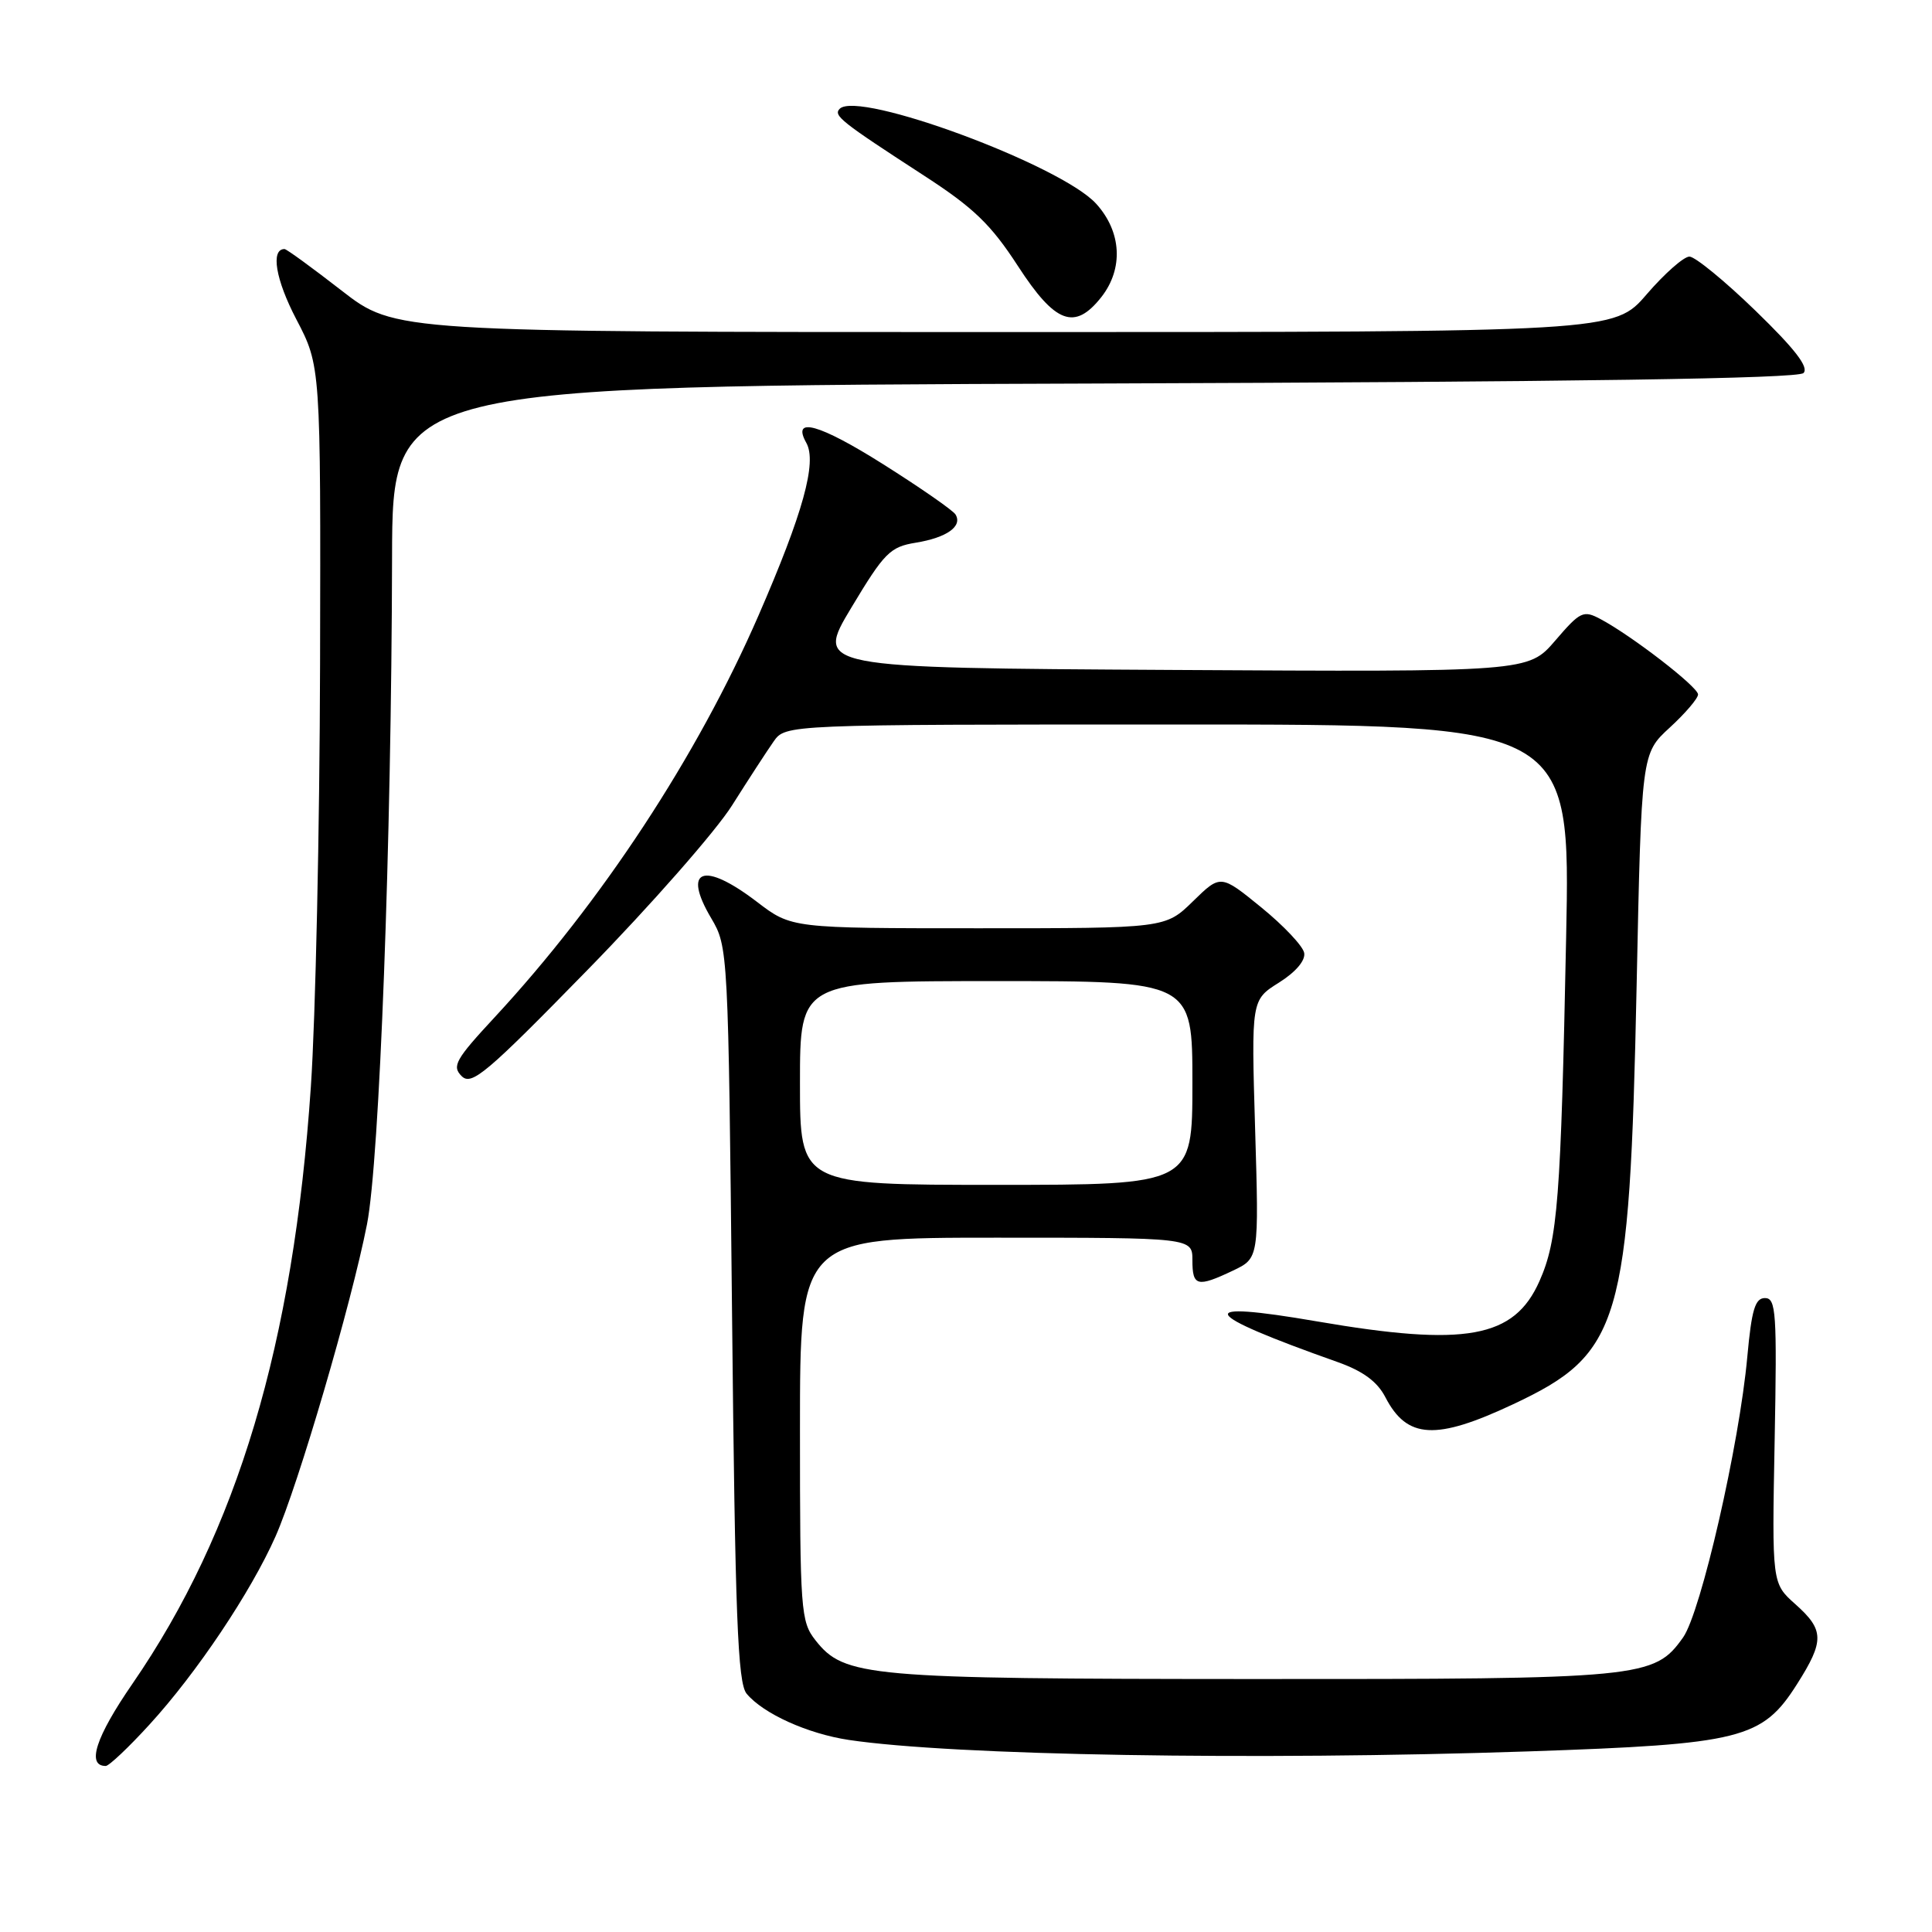 <?xml version="1.0" encoding="UTF-8" standalone="no"?>
<!DOCTYPE svg PUBLIC "-//W3C//DTD SVG 1.1//EN" "http://www.w3.org/Graphics/SVG/1.1/DTD/svg11.dtd" >
<svg xmlns="http://www.w3.org/2000/svg" xmlns:xlink="http://www.w3.org/1999/xlink" version="1.1" viewBox="0 0 256 256">
 <g >
 <path fill="currentColor"
d=" M 19.81 228.51 C 26.07 221.67 33.25 210.94 36.51 203.58 C 39.53 196.75 46.55 172.79 48.63 162.22 C 50.29 153.74 51.87 111.76 51.95 73.82 C 52.00 51.14 52.00 51.14 144.95 50.82 C 209.00 50.60 238.23 50.17 238.97 49.43 C 239.72 48.68 237.87 46.27 232.62 41.18 C 228.55 37.23 224.60 34.00 223.86 34.00 C 223.11 34.00 220.56 36.25 218.19 39.00 C 213.89 44.00 213.89 44.00 133.12 44.00 C 52.34 44.00 52.34 44.00 45.26 38.50 C 41.37 35.48 37.97 33.00 37.70 33.00 C 35.84 33.00 36.51 37.04 39.26 42.30 C 42.50 48.50 42.50 48.50 42.41 88.00 C 42.36 109.72 41.81 134.93 41.19 144.00 C 38.88 178.07 31.45 202.93 17.54 223.12 C 12.68 230.17 11.44 234.00 14.01 234.00 C 14.44 234.00 17.06 231.53 19.81 228.51 Z  M 202.50 232.07 C 230.78 231.11 233.50 230.43 238.12 223.15 C 241.76 217.41 241.73 215.98 237.89 212.56 C 234.79 209.80 234.79 209.80 235.15 190.90 C 235.47 173.93 235.34 172.00 233.87 172.00 C 232.56 172.00 232.10 173.53 231.53 179.75 C 230.48 191.40 225.38 213.65 223.01 216.98 C 219.18 222.36 217.72 222.50 166.00 222.48 C 114.80 222.46 111.88 222.20 108.05 217.34 C 106.10 214.86 106.00 213.44 106.00 189.37 C 106.00 164.00 106.00 164.00 132.00 164.00 C 158.00 164.00 158.00 164.00 158.00 167.00 C 158.00 170.45 158.64 170.61 163.38 168.36 C 166.82 166.72 166.82 166.72 166.31 149.61 C 165.80 132.50 165.80 132.50 169.47 130.20 C 171.71 128.79 173.00 127.26 172.81 126.26 C 172.64 125.35 170.08 122.64 167.12 120.23 C 161.74 115.85 161.74 115.85 158.08 119.42 C 154.42 123.00 154.42 123.00 129.65 123.00 C 104.88 123.00 104.88 123.00 100.30 119.50 C 93.22 114.09 90.36 115.12 94.24 121.67 C 96.48 125.47 96.50 125.86 97.00 174.10 C 97.41 214.28 97.75 222.99 98.93 224.42 C 101.13 227.07 107.02 229.73 112.47 230.55 C 126.24 232.61 166.30 233.29 202.50 232.07 Z  M 200.50 186.07 C 214.78 179.36 215.92 175.49 216.86 130.67 C 217.50 99.85 217.50 99.85 221.25 96.41 C 223.31 94.52 225.00 92.54 225.00 92.02 C 225.00 91.02 216.24 84.25 212.07 82.03 C 209.80 80.82 209.39 81.02 206.07 84.89 C 202.50 89.04 202.50 89.04 155.26 88.77 C 108.01 88.50 108.01 88.50 112.81 80.51 C 117.18 73.23 117.94 72.46 121.35 71.91 C 125.45 71.24 127.57 69.74 126.61 68.17 C 126.27 67.62 121.95 64.62 117.02 61.51 C 108.55 56.17 104.86 55.14 106.84 58.68 C 108.28 61.25 106.41 67.99 100.50 81.57 C 92.38 100.22 79.72 119.50 65.53 134.81 C 60.36 140.38 59.85 141.28 61.17 142.59 C 62.48 143.90 64.42 142.27 77.87 128.50 C 86.24 119.94 94.85 110.13 97.00 106.72 C 99.16 103.30 101.64 99.49 102.51 98.25 C 104.09 96.00 104.09 96.00 156.10 96.00 C 208.10 96.00 208.10 96.00 207.52 124.25 C 206.82 158.98 206.41 164.29 203.99 169.75 C 200.64 177.32 194.23 178.48 174.50 175.09 C 157.93 172.24 158.80 173.95 177.27 180.49 C 180.61 181.68 182.50 183.07 183.57 185.14 C 186.44 190.68 190.25 190.89 200.50 186.07 Z  M 145.93 39.37 C 148.89 35.60 148.62 30.71 145.25 27.00 C 140.61 21.88 113.70 11.92 111.26 14.42 C 110.40 15.31 111.39 16.10 122.50 23.31 C 129.02 27.54 131.31 29.75 134.88 35.25 C 139.83 42.88 142.40 43.84 145.93 39.37 Z  M 106.00 143.50 C 106.00 130.00 106.00 130.00 132.00 130.00 C 158.00 130.00 158.00 130.00 158.00 143.50 C 158.00 157.00 158.00 157.00 132.00 157.00 C 106.00 157.00 106.00 157.00 106.00 143.50 Z "/>
</g>
</svg>